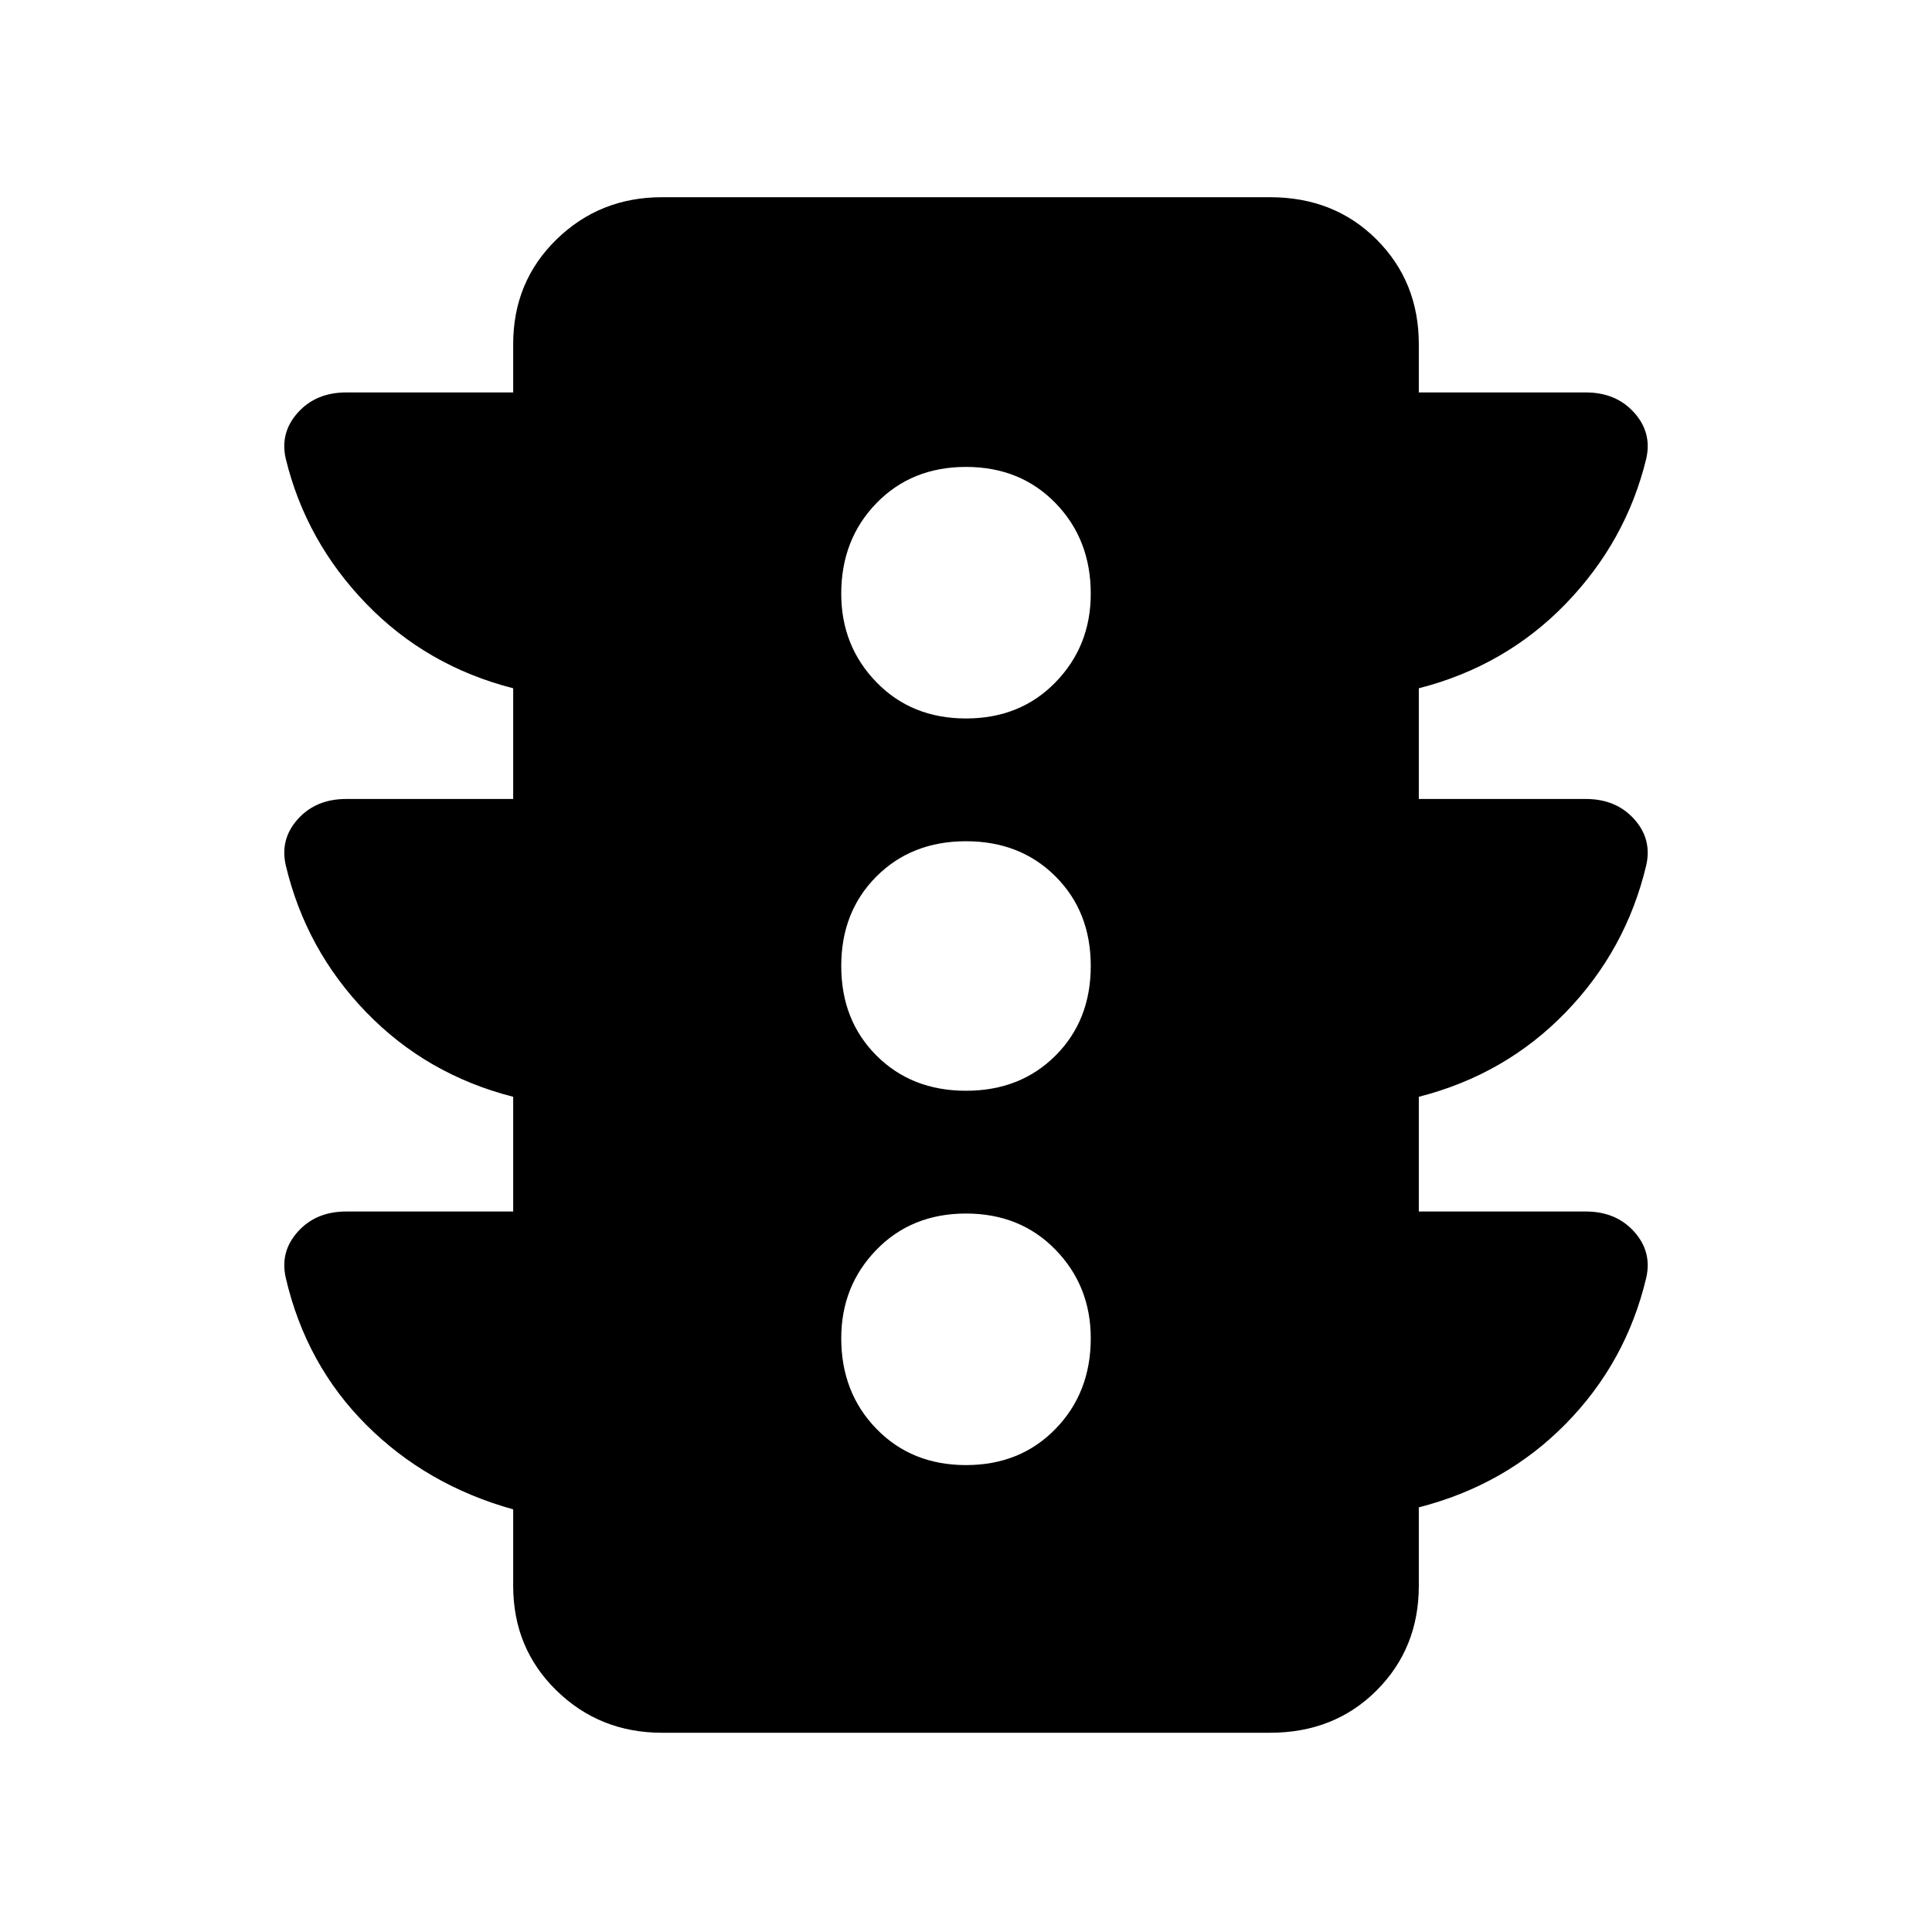 <svg xmlns="http://www.w3.org/2000/svg" height="40" width="40"><path d="M20 30.333q1.125 0 1.854-.75.729-.75.729-1.875 0-1.083-.729-1.833T20 25.125q-1.125 0-1.854.75-.729.75-.729 1.833 0 1.125.729 1.875t1.854.75Zm0-7.75q1.125 0 1.854-.729.729-.729.729-1.854t-.729-1.854q-.729-.729-1.854-.729t-1.854.729q-.729.729-.729 1.854t.729 1.854q.729.729 1.854.729Zm0-7.708q1.125 0 1.854-.75.729-.75.729-1.833 0-1.125-.729-1.875T20 9.667q-1.125 0-1.854.75-.729.75-.729 1.875 0 1.083.729 1.833t1.854.75Zm-6.292 21q-1.291 0-2.187-.875-.896-.875-.896-2.167V31.25q-1.792-.5-3.042-1.75-1.25-1.25-1.666-3.042-.125-.541.25-.958.375-.417 1-.417h3.458v-2.375q-1.792-.458-3.042-1.75-1.25-1.291-1.666-3.041-.125-.542.25-.959.375-.416 1-.416h3.458V14.25q-1.792-.458-3.042-1.75-1.25-1.292-1.666-3-.125-.542.25-.958.375-.417 1-.417h3.458v-1q0-1.292.896-2.167.896-.875 2.187-.875h12.584q1.333 0 2.208.875.875.875.875 2.167v1h3.458q.625 0 1 .417.375.416.25.958-.416 1.708-1.666 3t-3.042 1.75v2.292h3.458q.625 0 1 .416.375.417.25.959-.416 1.75-1.666 3.041-1.25 1.292-3.042 1.75v2.375h3.458q.625 0 1 .417t.25.958q-.416 1.75-1.666 3.021t-3.042 1.729v1.625q0 1.292-.875 2.167-.875.875-2.208.875Z"/></svg>